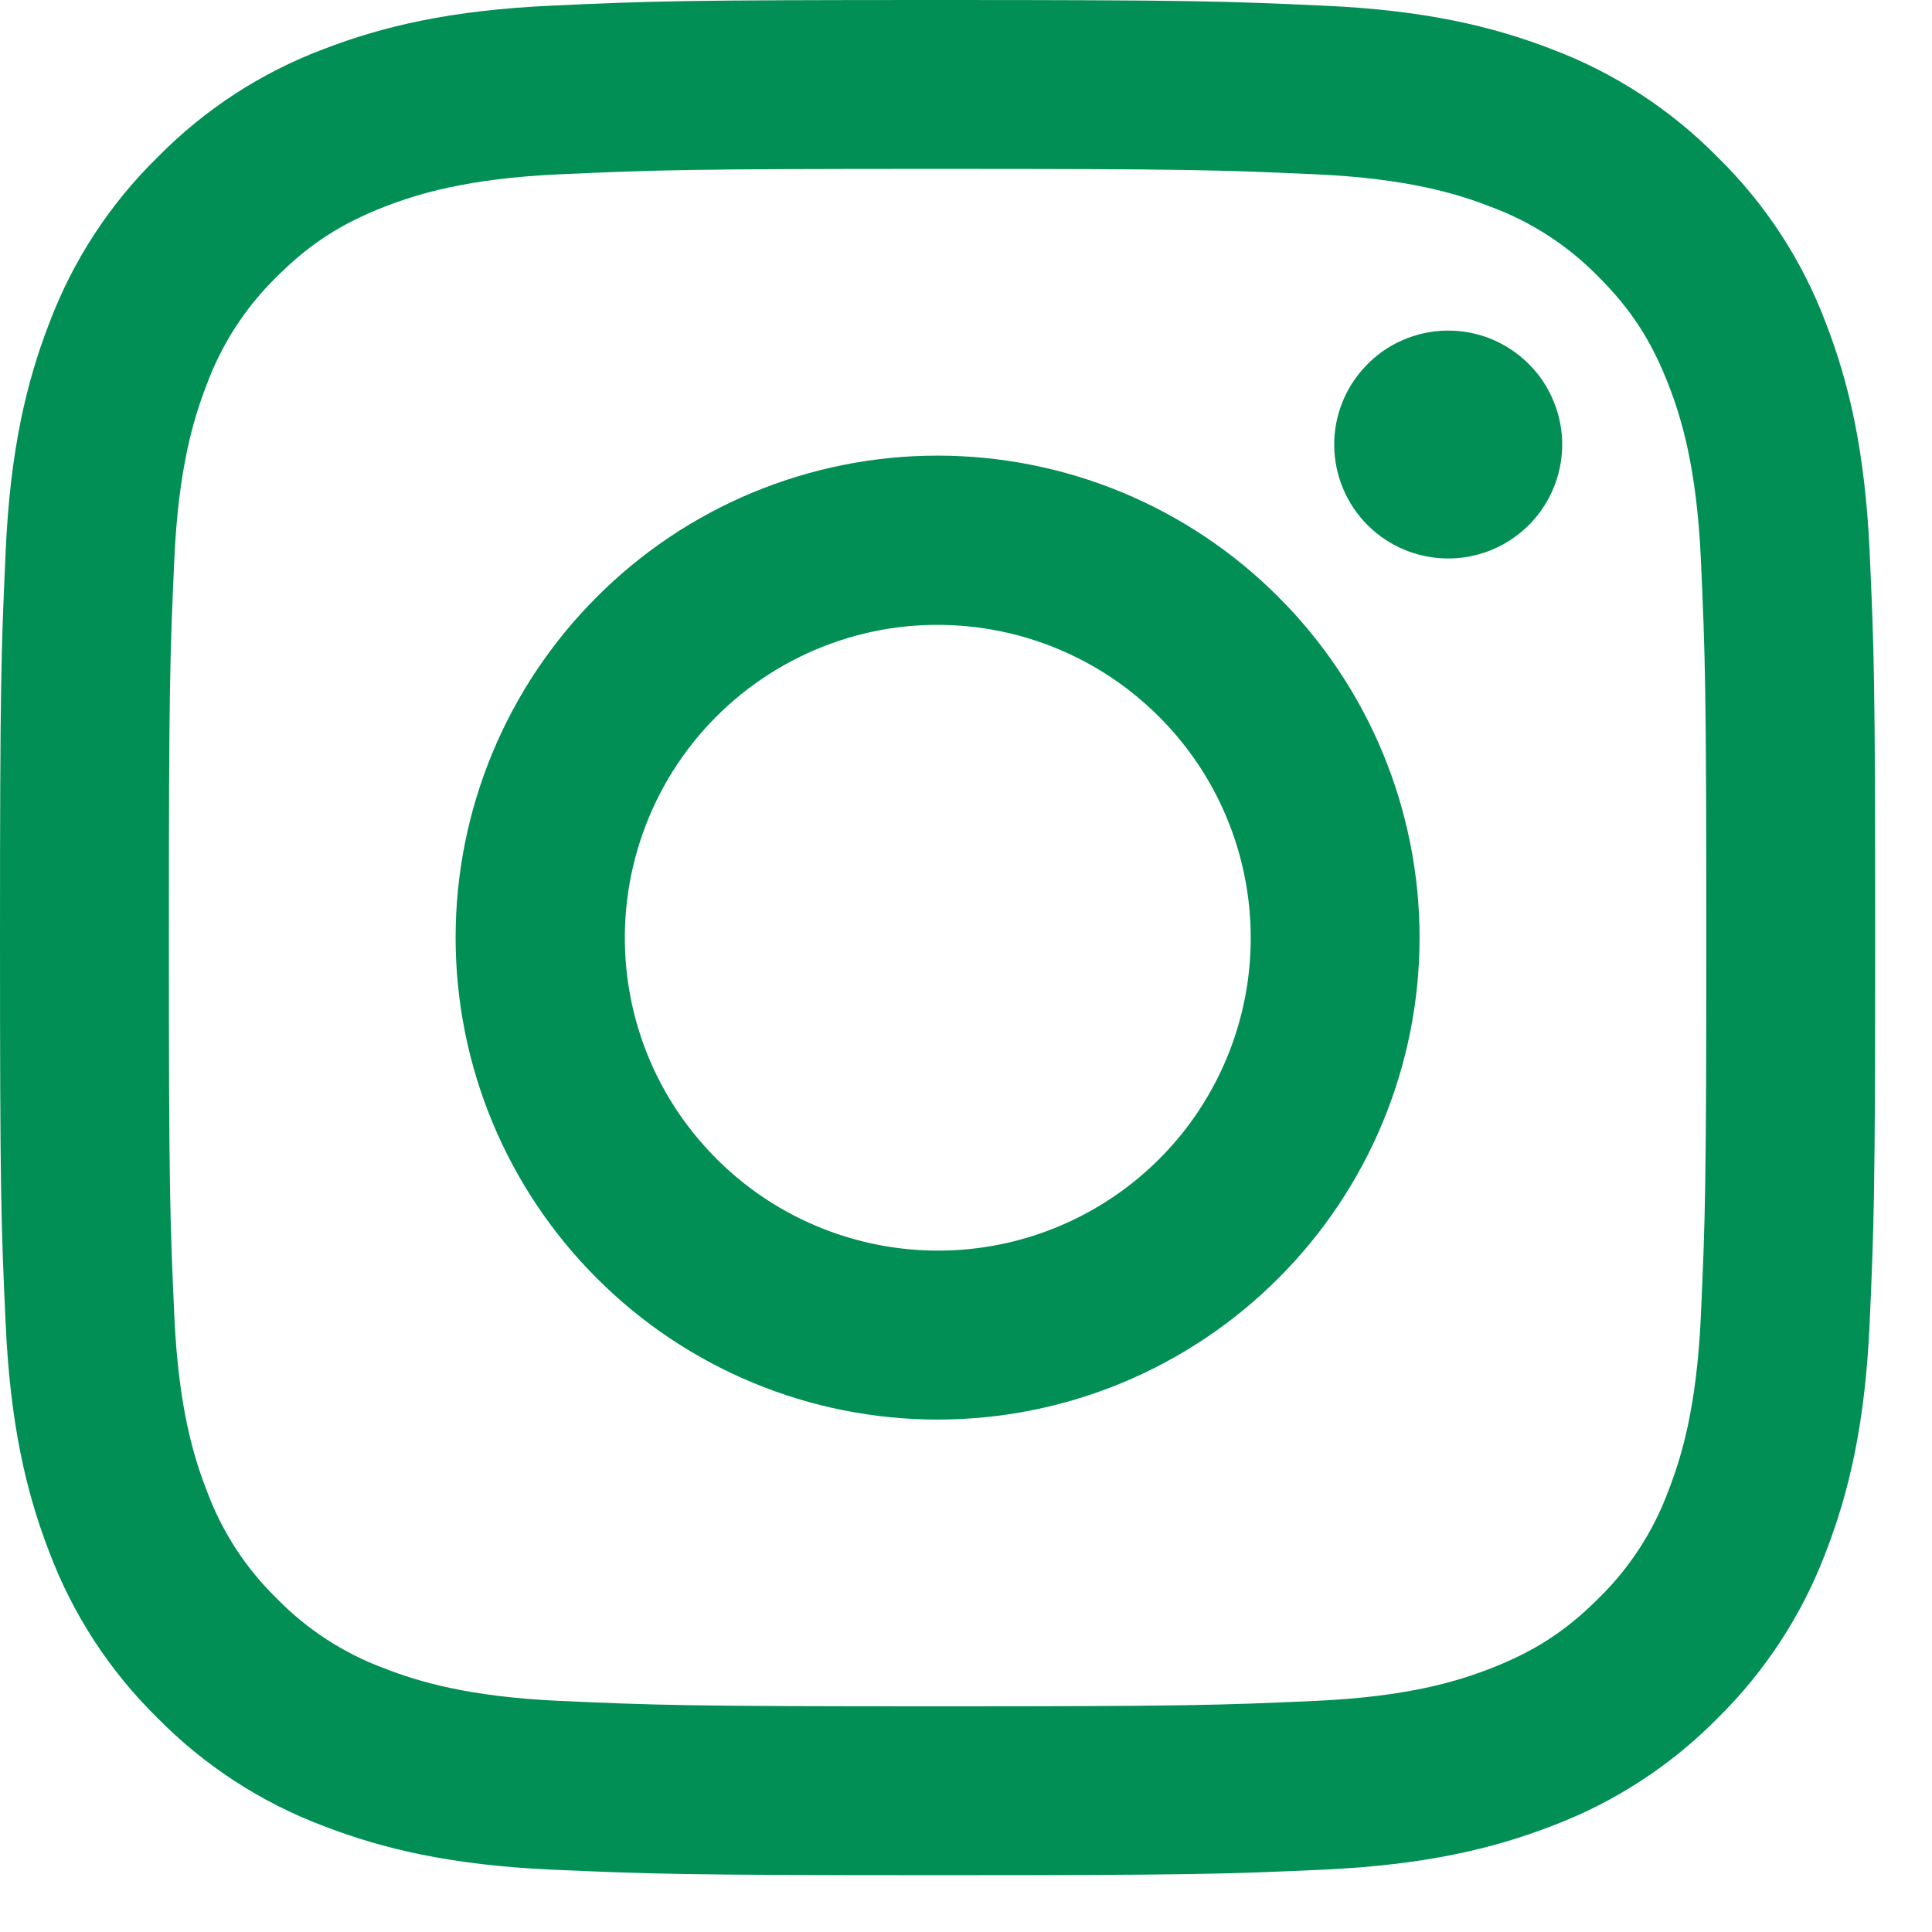 <svg width="17" height="17" viewBox="0 0 17 17" fill="none" xmlns="http://www.w3.org/2000/svg">
<path fill-rule="evenodd" clip-rule="evenodd" d="M4.849 0.05C5.729 0.009 6.009 0 8.25 0C10.491 0 10.771 0.01 11.65 0.05C12.53 0.089 13.13 0.23 13.655 0.433C14.204 0.64 14.703 0.965 15.116 1.385C15.536 1.797 15.86 2.295 16.067 2.845C16.27 3.37 16.41 3.97 16.451 4.848C16.491 5.729 16.5 6.01 16.5 8.25C16.5 10.491 16.49 10.771 16.451 11.651C16.411 12.529 16.27 13.129 16.067 13.654C15.86 14.204 15.535 14.703 15.116 15.116C14.703 15.536 14.204 15.86 13.655 16.067C13.13 16.27 12.53 16.41 11.652 16.451C10.771 16.491 10.491 16.5 8.25 16.5C6.009 16.5 5.729 16.49 4.849 16.451C3.971 16.411 3.371 16.27 2.846 16.067C2.296 15.86 1.797 15.535 1.385 15.116C0.965 14.704 0.64 14.205 0.433 13.655C0.23 13.13 0.09 12.53 0.05 11.652C0.009 10.771 0 10.49 0 8.25C0 6.009 0.01 5.729 0.05 4.849C0.089 3.97 0.23 3.37 0.433 2.845C0.64 2.295 0.965 1.796 1.385 1.385C1.797 0.965 2.295 0.64 2.845 0.433C3.37 0.23 3.97 0.09 4.848 0.05H4.849ZM11.584 1.534C10.714 1.495 10.453 1.486 8.25 1.486C6.047 1.486 5.786 1.495 4.916 1.534C4.112 1.571 3.675 1.706 3.384 1.819C2.999 1.969 2.724 2.147 2.435 2.435C2.162 2.702 1.951 3.026 1.819 3.384C1.706 3.675 1.571 4.112 1.534 4.916C1.495 5.786 1.486 6.047 1.486 8.25C1.486 10.453 1.495 10.714 1.534 11.584C1.571 12.389 1.706 12.825 1.819 13.116C1.951 13.474 2.162 13.799 2.435 14.065C2.701 14.338 3.026 14.549 3.384 14.681C3.675 14.794 4.112 14.929 4.916 14.966C5.786 15.005 6.046 15.014 8.25 15.014C10.454 15.014 10.714 15.005 11.584 14.966C12.389 14.929 12.825 14.794 13.116 14.681C13.501 14.531 13.776 14.354 14.065 14.065C14.338 13.799 14.549 13.474 14.681 13.116C14.794 12.825 14.929 12.389 14.966 11.584C15.005 10.714 15.014 10.453 15.014 8.25C15.014 6.047 15.005 5.786 14.966 4.916C14.929 4.112 14.794 3.675 14.681 3.384C14.531 2.999 14.354 2.724 14.065 2.435C13.798 2.162 13.474 1.951 13.116 1.819C12.825 1.706 12.389 1.571 11.584 1.534ZM7.196 10.793C7.785 11.038 8.44 11.071 9.05 10.887C9.66 10.702 10.188 10.312 10.542 9.782C10.896 9.252 11.055 8.615 10.992 7.981C10.929 7.346 10.648 6.754 10.196 6.304C9.908 6.016 9.56 5.796 9.177 5.659C8.794 5.522 8.385 5.472 7.98 5.511C7.575 5.551 7.184 5.681 6.835 5.89C6.486 6.099 6.188 6.383 5.962 6.721C5.736 7.06 5.588 7.444 5.528 7.846C5.468 8.249 5.498 8.66 5.616 9.049C5.734 9.439 5.937 9.797 6.211 10.098C6.484 10.4 6.82 10.637 7.196 10.793ZM5.252 5.252C5.645 4.858 6.113 4.545 6.627 4.332C7.142 4.119 7.693 4.009 8.25 4.009C8.807 4.009 9.358 4.119 9.873 4.332C10.387 4.545 10.855 4.858 11.248 5.252C11.642 5.645 11.955 6.113 12.168 6.627C12.381 7.142 12.491 7.693 12.491 8.25C12.491 8.807 12.381 9.358 12.168 9.873C11.955 10.387 11.642 10.855 11.248 11.248C10.453 12.044 9.375 12.491 8.25 12.491C7.125 12.491 6.047 12.044 5.252 11.248C4.456 10.453 4.009 9.375 4.009 8.25C4.009 7.125 4.456 6.047 5.252 5.252ZM13.431 4.641C13.529 4.549 13.607 4.438 13.661 4.315C13.715 4.193 13.744 4.06 13.746 3.926C13.748 3.792 13.723 3.659 13.672 3.535C13.622 3.41 13.547 3.297 13.452 3.203C13.357 3.108 13.244 3.033 13.12 2.982C12.996 2.932 12.862 2.907 12.728 2.909C12.594 2.911 12.462 2.94 12.339 2.994C12.216 3.048 12.105 3.126 12.014 3.224C11.835 3.413 11.736 3.665 11.74 3.926C11.744 4.187 11.849 4.436 12.034 4.621C12.218 4.805 12.467 4.91 12.728 4.914C12.989 4.918 13.241 4.82 13.431 4.641Z" fill="#018F55"/>
</svg>
